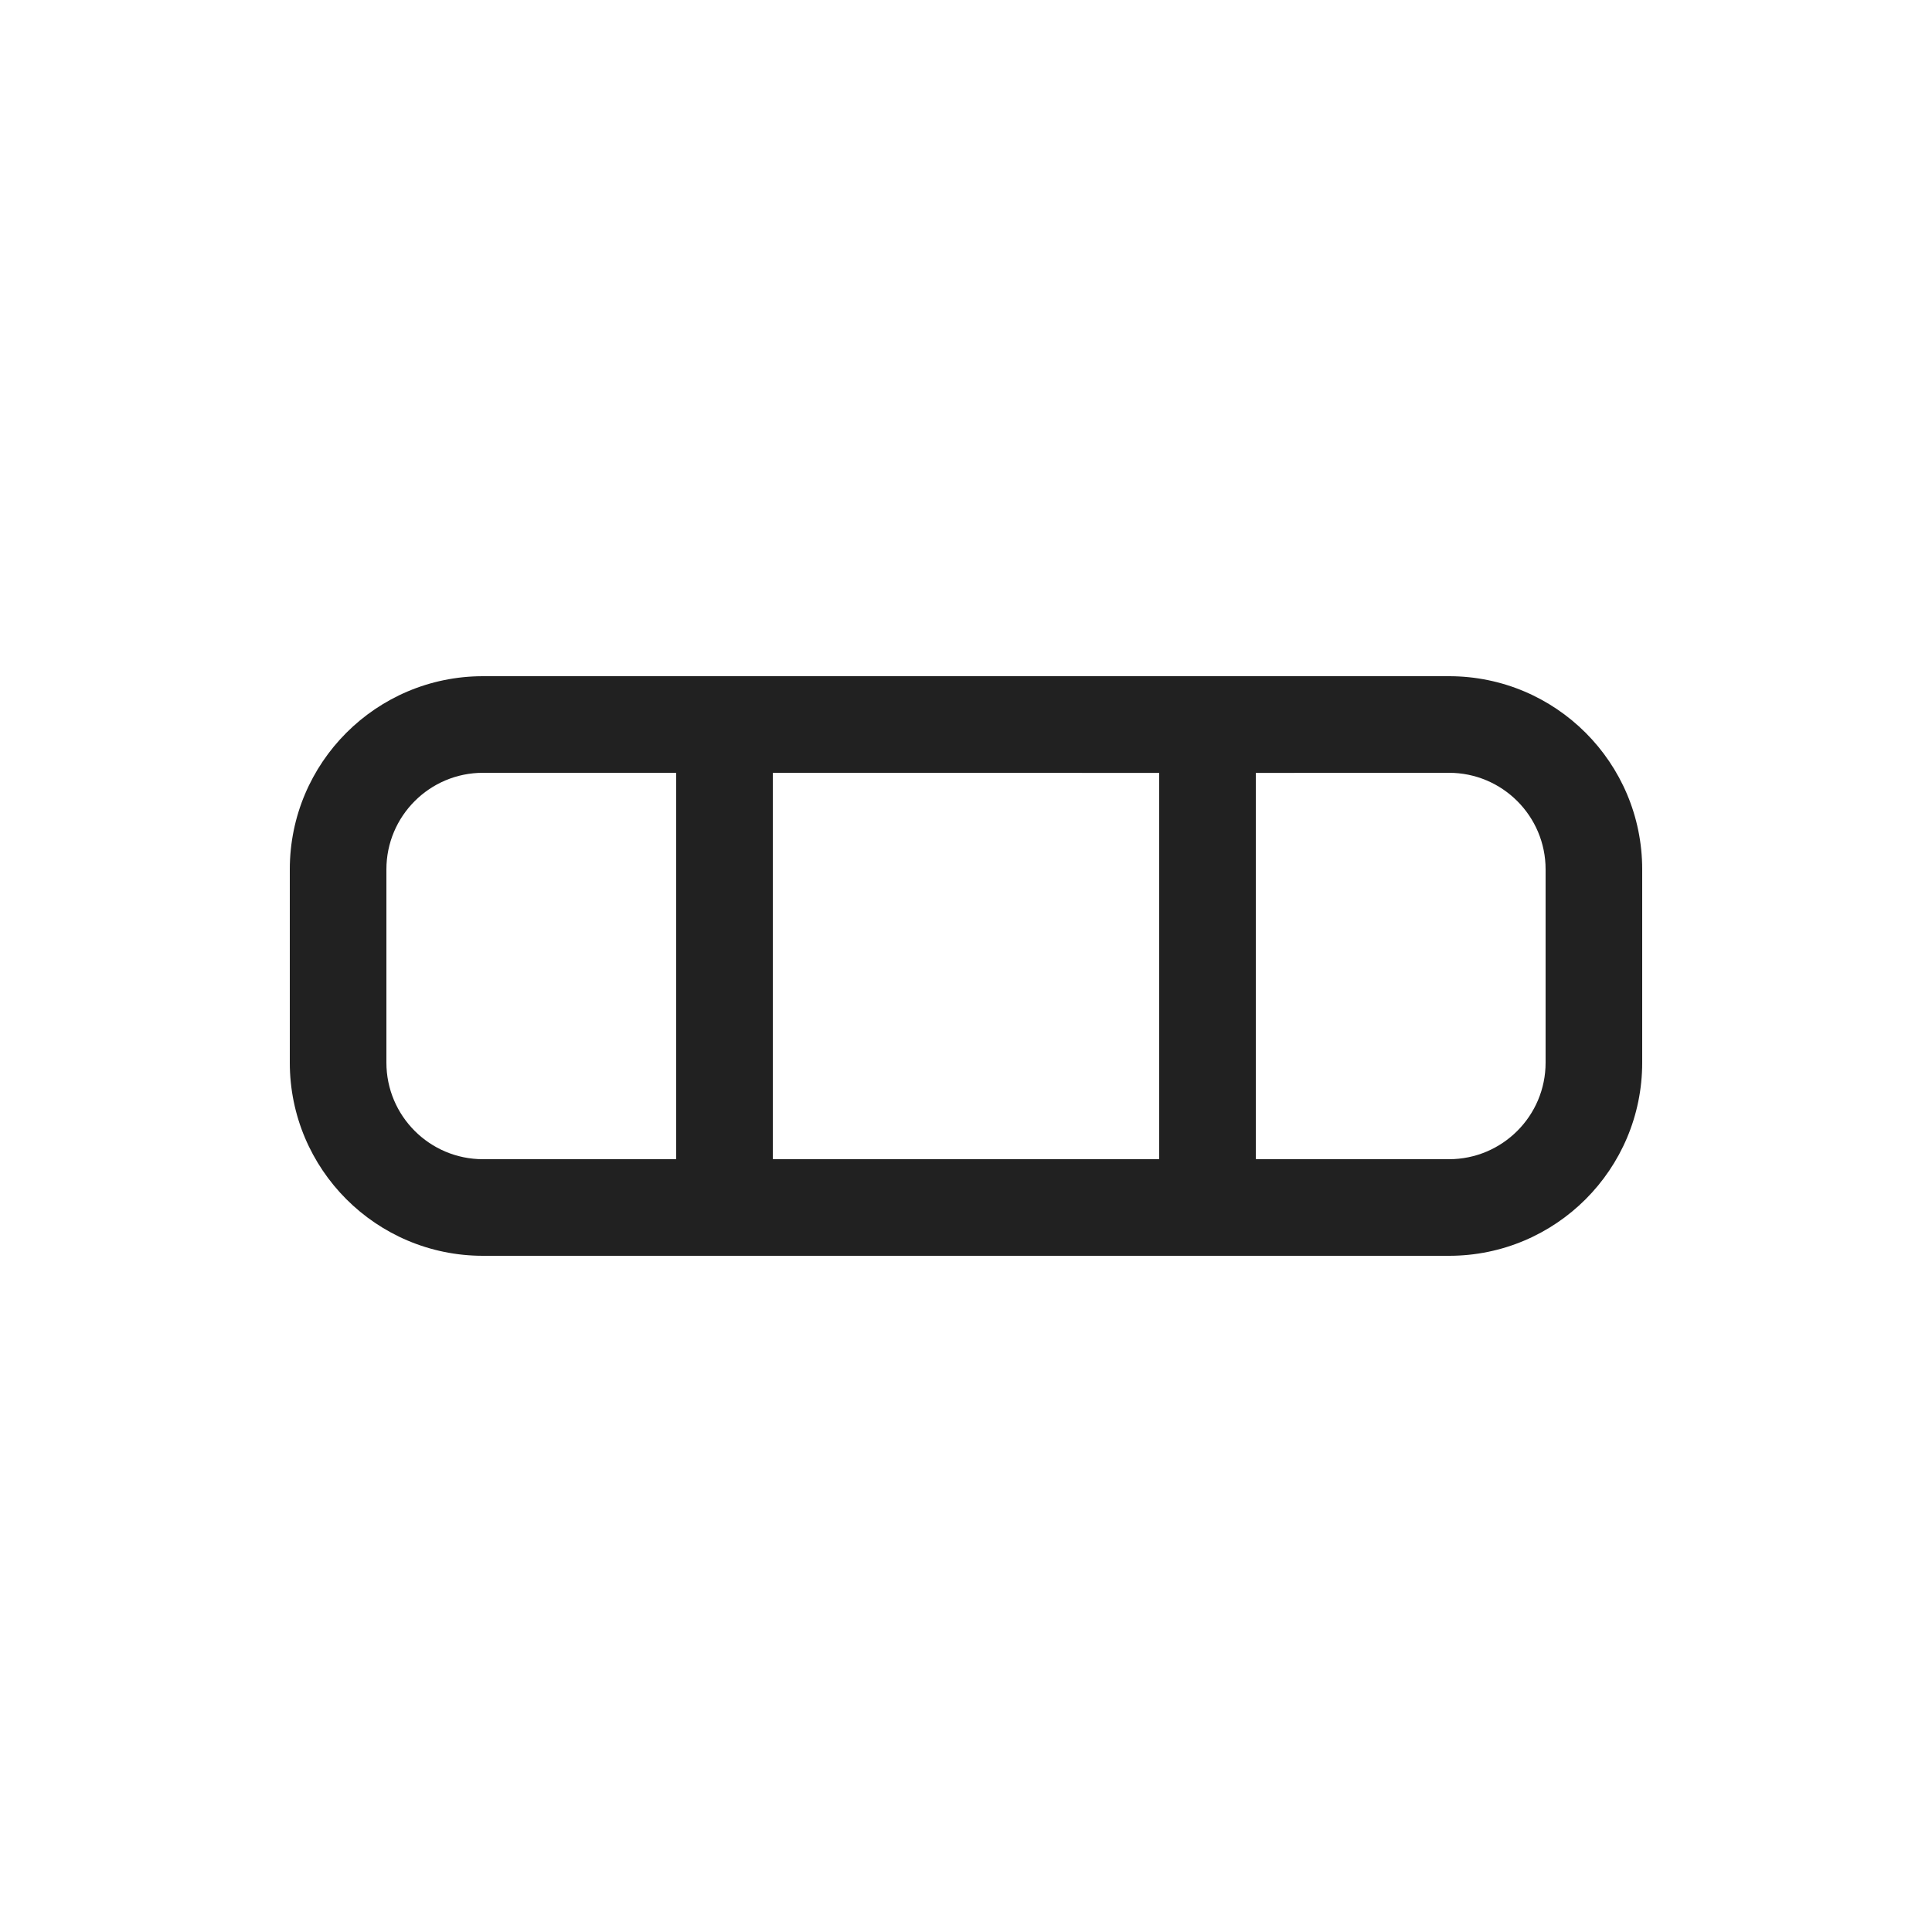 <svg width="20" height="20" viewBox="0 0 20 20" fill="none" xmlns="http://www.w3.org/2000/svg">
<path d="M15,13h-10c-1.105,0 -2,-0.895 -2,-2v-2c0,-1.105 0.895,-2 2,-2l10,0c1.105,0 2,0.895 2,2v2c0,1.105 -0.895,2 -2,2zM15,12c0.552,0 1,-0.448 1,-1v-2c0,-0.552 -0.448,-1 -1,-1l-2,0.001v3.999zM7,8h-2c-0.552,0 -1,0.448 -1,1v2c0,0.552 0.448,1 1,1h2zM12,12v-3.999l-4,-0.001v4z" fill="#212121"/>
</svg>
